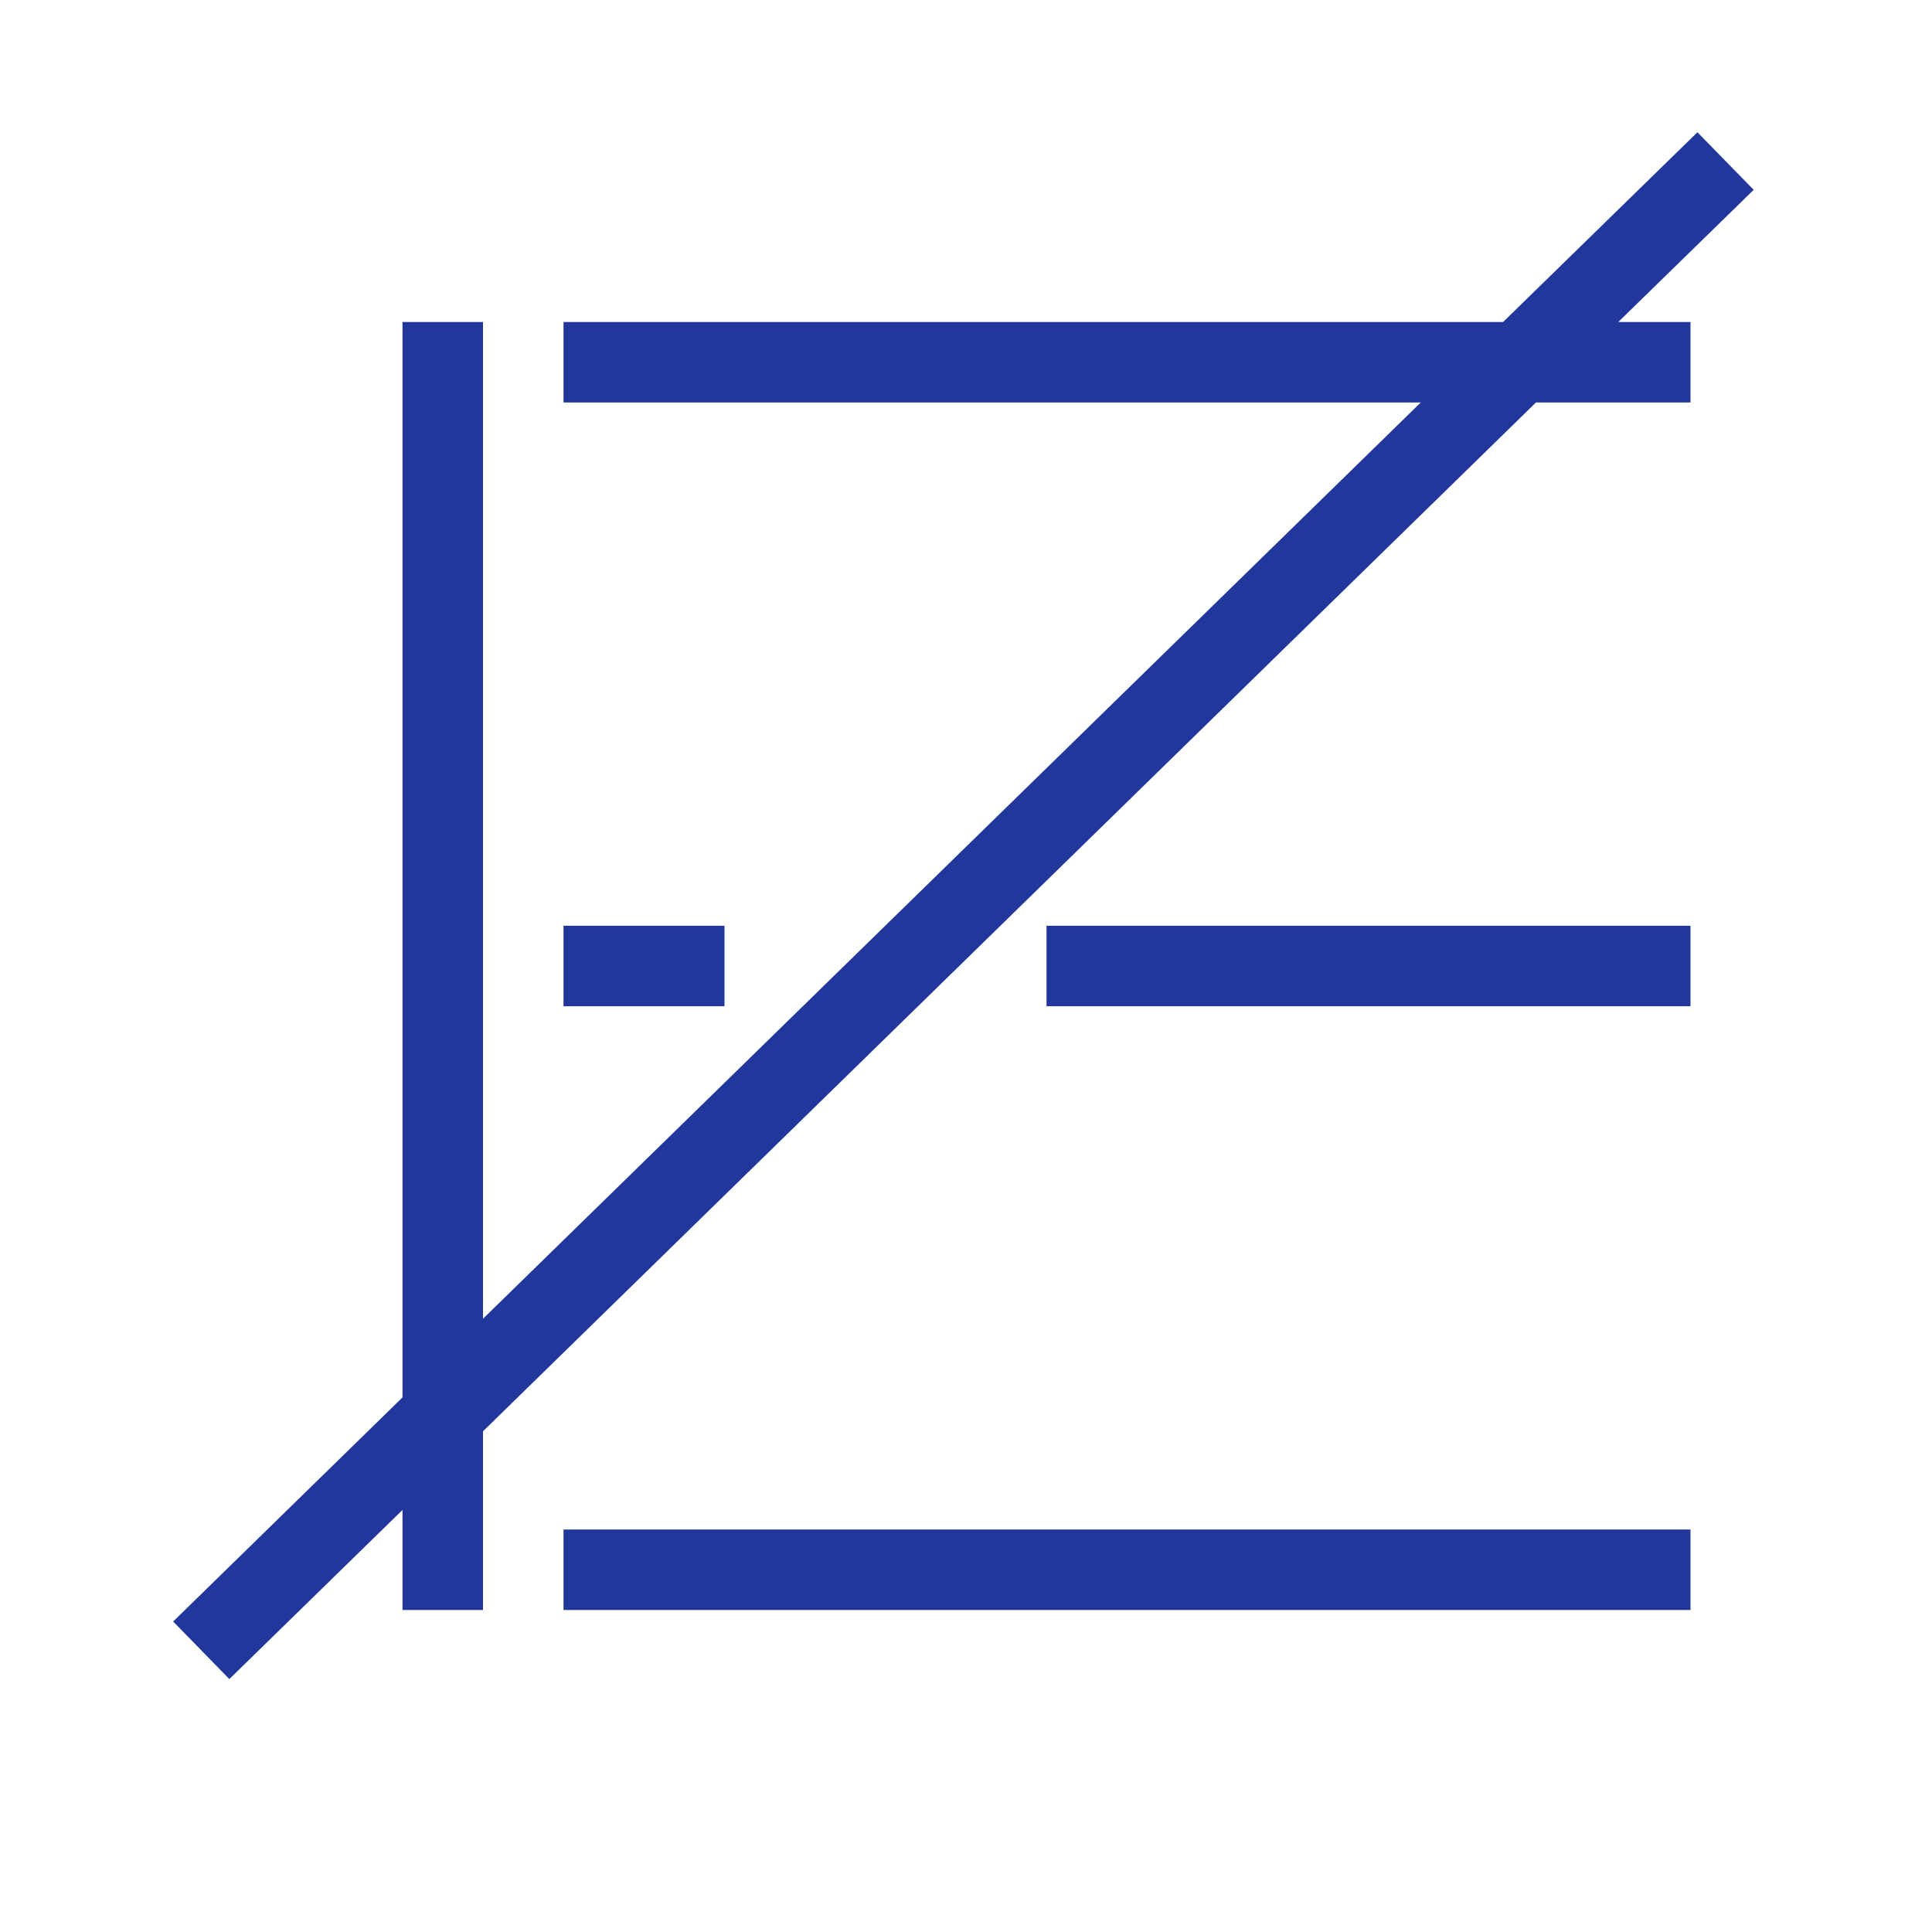 <svg width="24" height="24" viewBox="0 0 24 24" fill="none" xmlns="http://www.w3.org/2000/svg">
<path fill-rule="evenodd" clip-rule="evenodd" d="M5 17.359L2.151 20.143L2.849 20.858L5 18.757V20H6V17.78L19.08 5H21V4H20.103L21.785 2.358L21.086 1.643L18.672 4H7V5H17.649L6 16.382V4H5V17.359ZM21 11.5H13V12.5H21V11.5ZM7 11.5H9V12.5H7V11.5ZM21 19H7V20H21V19Z" fill="#22379C"/>
</svg>
